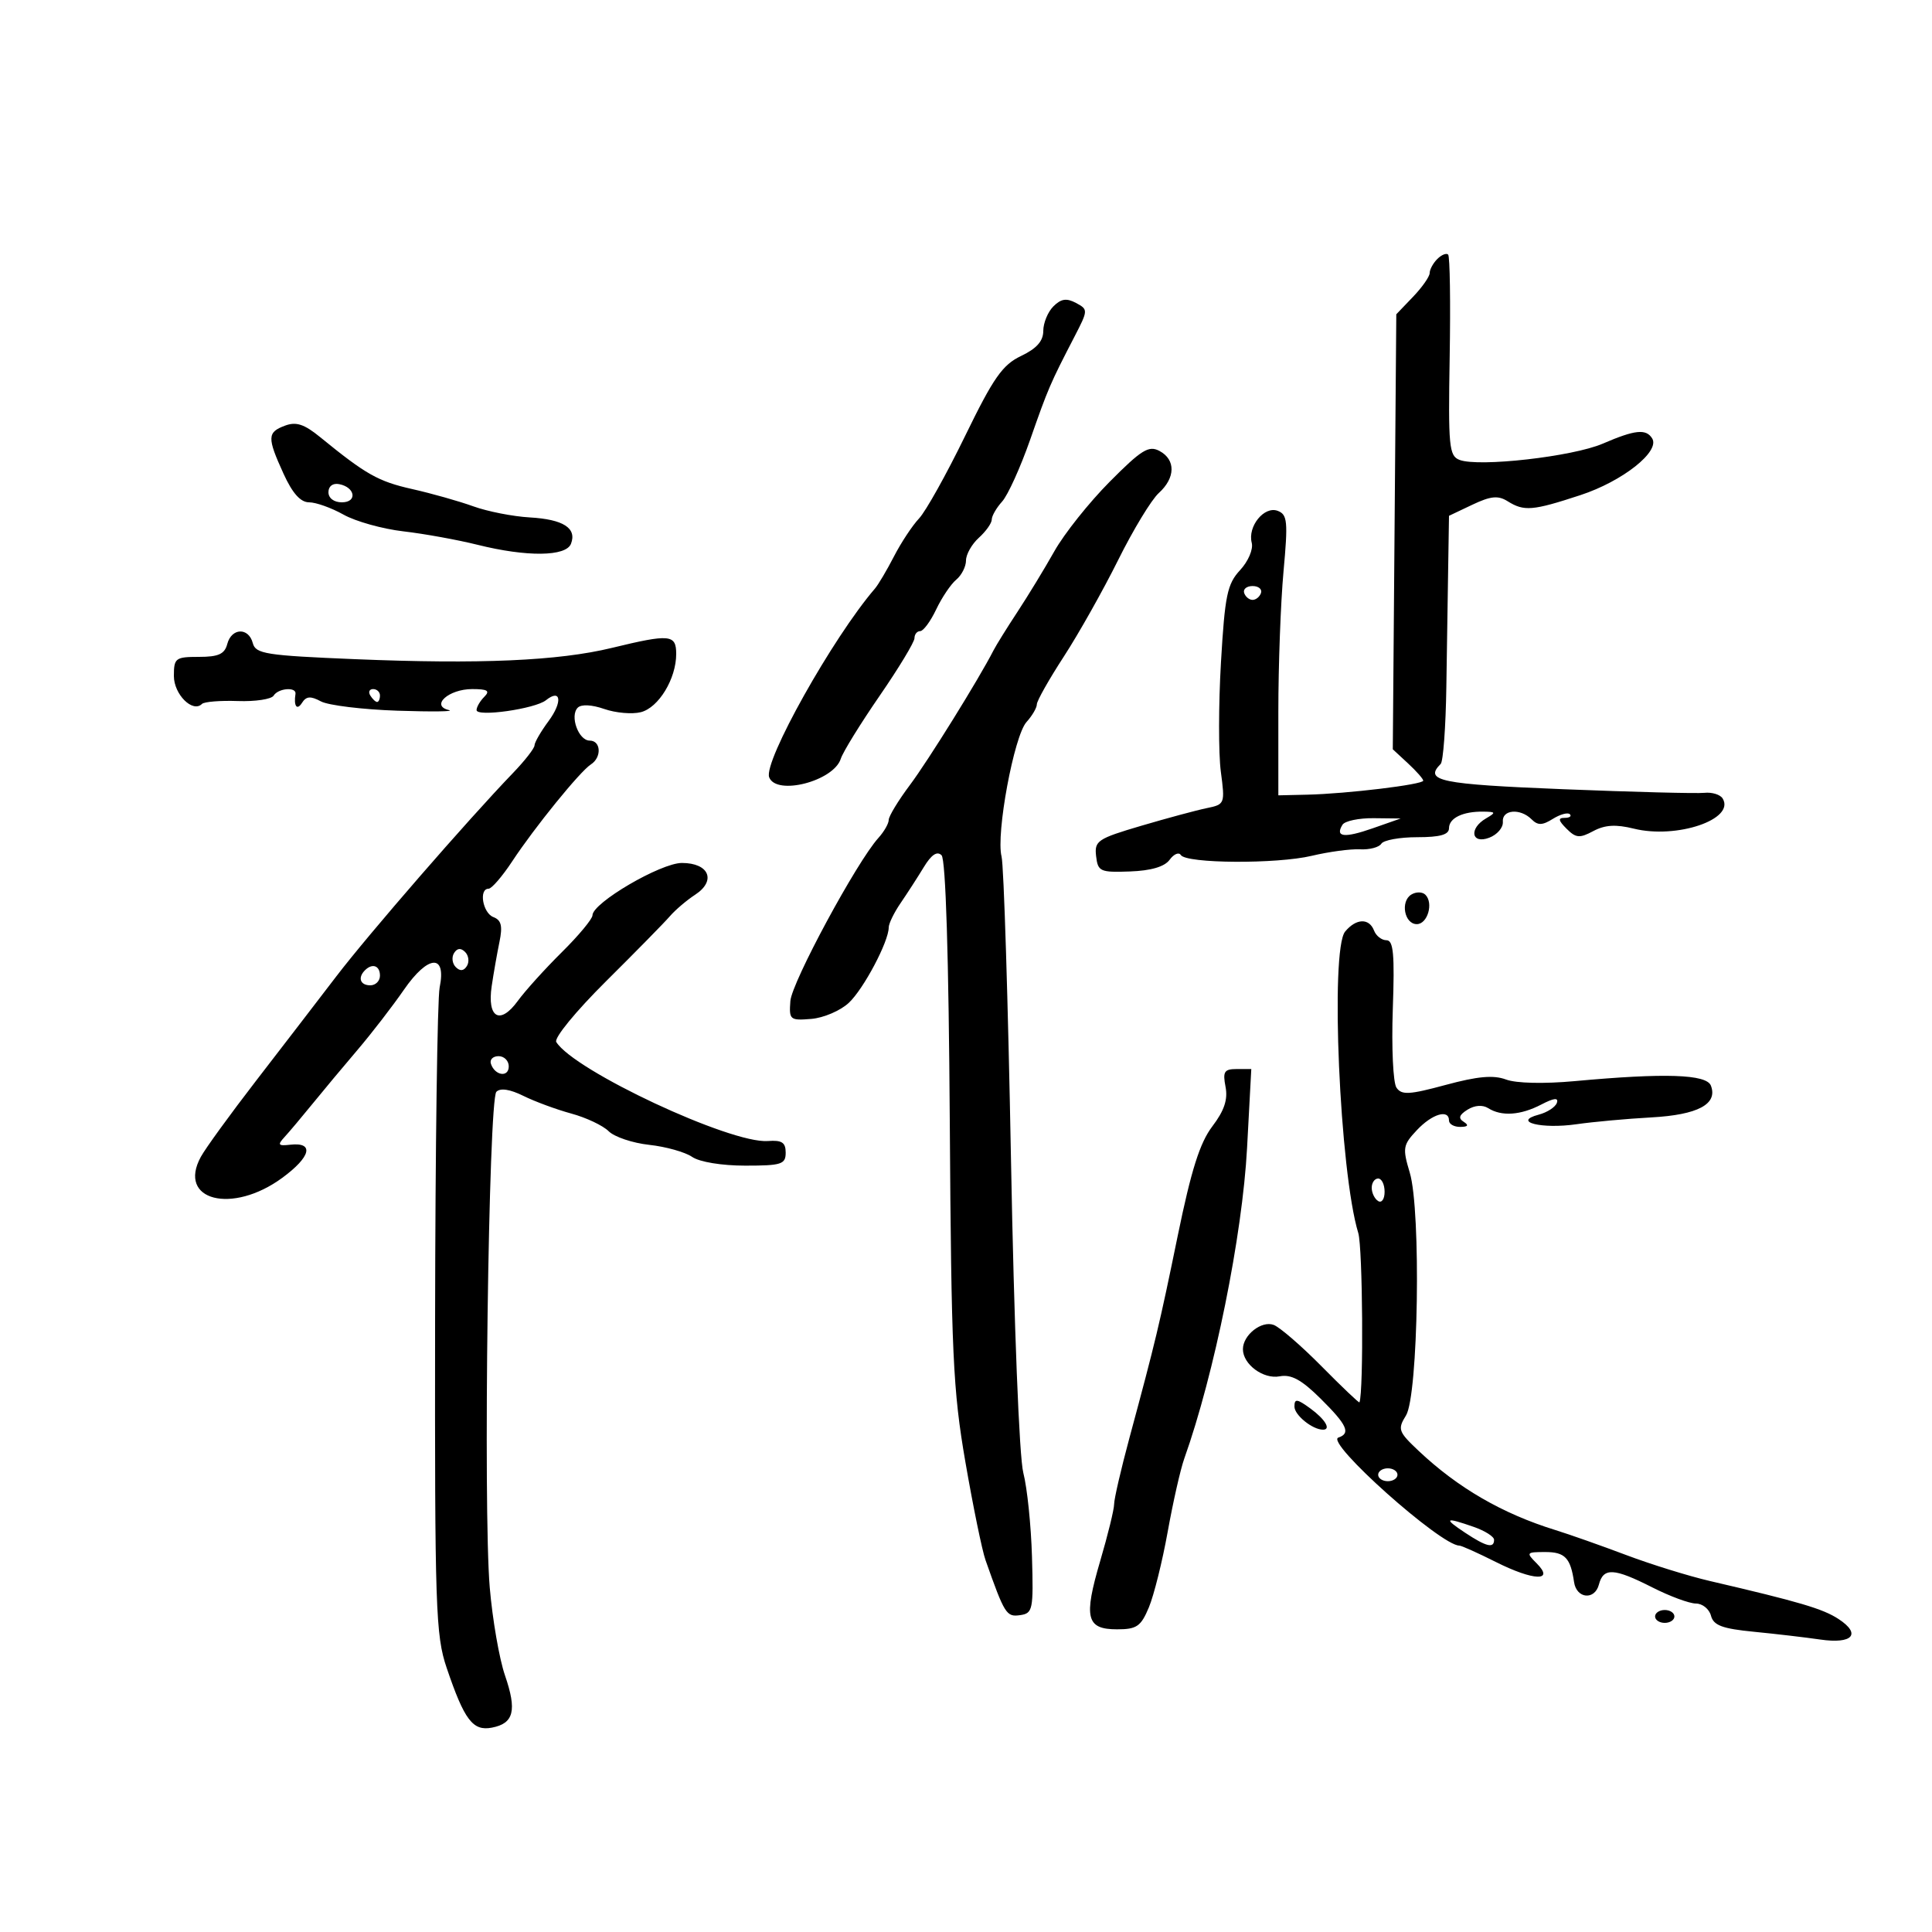 <svg xmlns="http://www.w3.org/2000/svg" width="300" height="300" viewBox="0 0 300 300" version="1.1">
	<path d="M 223.183 40.217 C 222.532 40.867, 222 41.848, 222 42.395 C 222 42.943, 220.834 44.608, 219.408 46.096 L 216.816 48.801 216.544 82.574 L 216.272 116.347 218.636 118.538 C 219.936 119.743, 221 120.950, 221 121.220 C 221 121.823, 209.146 123.256, 203 123.397 L 198.500 123.500 198.500 110.500 C 198.500 103.350, 198.861 93.558, 199.303 88.739 C 200.015 80.968, 199.914 79.904, 198.408 79.326 C 196.318 78.524, 193.705 81.734, 194.369 84.289 C 194.628 85.287, 193.829 87.161, 192.559 88.531 C 190.563 90.685, 190.199 92.439, 189.590 102.858 C 189.208 109.388, 189.199 117.018, 189.570 119.815 C 190.233 124.817, 190.197 124.910, 187.372 125.489 C 185.793 125.813, 181.216 127.046, 177.202 128.230 C 170.421 130.230, 169.925 130.564, 170.202 132.941 C 170.480 135.331, 170.828 135.488, 175.462 135.320 C 178.732 135.201, 180.831 134.584, 181.616 133.510 C 182.272 132.614, 183.054 132.278, 183.354 132.764 C 184.181 134.102, 198.239 134.188, 203.693 132.889 C 206.337 132.259, 209.708 131.806, 211.184 131.882 C 212.661 131.959, 214.150 131.567, 214.493 131.011 C 214.837 130.455, 217.341 130, 220.059 130 C 223.616 130, 225 129.610, 225 128.607 C 225 127.023, 227.147 125.986, 230.332 126.030 C 232.285 126.058, 232.327 126.162, 230.750 127.080 C 228.051 128.652, 228.465 131.139, 231.250 130.079 C 232.488 129.608, 233.438 128.498, 233.361 127.612 C 233.197 125.710, 236.062 125.462, 237.825 127.225 C 238.792 128.192, 239.487 128.177, 241.122 127.156 C 242.262 126.444, 243.451 126.118, 243.764 126.431 C 244.077 126.744, 243.712 127, 242.952 127 C 241.898 127, 241.970 127.398, 243.256 128.685 C 244.708 130.137, 245.282 130.187, 247.410 129.048 C 249.214 128.083, 250.907 127.980, 253.690 128.669 C 260.357 130.318, 269.489 127.219, 267.491 123.985 C 267.116 123.378, 265.839 122.985, 264.654 123.111 C 263.470 123.238, 253.613 122.984, 242.750 122.549 C 223.579 121.779, 221.071 121.262, 223.709 118.624 C 224.100 118.234, 224.495 112.871, 224.587 106.707 C 224.680 100.543, 224.810 92.034, 224.878 87.797 L 225 80.094 228.615 78.378 C 231.480 77.019, 232.619 76.905, 234.102 77.831 C 236.665 79.432, 237.975 79.323, 245.403 76.884 C 251.947 74.736, 257.804 70.110, 256.550 68.081 C 255.603 66.548, 253.881 66.729, 248.877 68.889 C 244.212 70.902, 229.619 72.558, 226.635 71.413 C 225.006 70.788, 224.868 69.344, 225.106 55.380 C 225.249 46.939, 225.142 39.808, 224.867 39.533 C 224.592 39.258, 223.834 39.566, 223.183 40.217 M 163.569 47.573 C 162.706 48.437, 162 50.152, 162 51.386 C 162 52.959, 160.970 54.121, 158.555 55.272 C 155.662 56.652, 154.268 58.644, 149.856 67.708 C 146.966 73.643, 143.752 79.400, 142.714 80.500 C 141.675 81.600, 139.924 84.251, 138.821 86.391 C 137.718 88.531, 136.386 90.781, 135.862 91.391 C 129.315 99.002, 118.510 118.281, 119.437 120.696 C 120.552 123.601, 129.454 121.294, 130.559 117.815 C 130.887 116.780, 133.596 112.391, 136.578 108.062 C 139.560 103.733, 142 99.698, 142 99.095 C 142 98.493, 142.399 98, 142.886 98 C 143.373 98, 144.490 96.487, 145.368 94.638 C 146.245 92.789, 147.646 90.708, 148.482 90.015 C 149.317 89.322, 150 87.980, 150 87.033 C 150 86.085, 150.900 84.495, 152 83.500 C 153.100 82.505, 154 81.233, 154 80.674 C 154 80.115, 154.726 78.855, 155.613 77.875 C 156.500 76.894, 158.458 72.574, 159.963 68.273 C 162.759 60.286, 163.053 59.601, 166.836 52.289 C 168.976 48.153, 168.980 48.060, 167.077 47.041 C 165.611 46.256, 164.757 46.386, 163.569 47.573 M 44.250 66.096 C 41.488 67.127, 41.463 67.932, 44.025 73.555 C 45.411 76.597, 46.664 78, 47.995 78 C 49.064 78, 51.471 78.861, 53.344 79.912 C 55.217 80.964, 59.393 82.131, 62.624 82.506 C 65.856 82.880, 71.040 83.820, 74.144 84.593 C 81.813 86.504, 87.895 86.437, 88.664 84.433 C 89.596 82.005, 87.463 80.644, 82.259 80.345 C 79.642 80.195, 75.700 79.421, 73.500 78.625 C 71.300 77.830, 67.025 76.621, 64 75.941 C 58.723 74.753, 56.826 73.682, 49.713 67.878 C 47.234 65.855, 45.986 65.447, 44.250 66.096 M 172.297 74.821 C 169.109 78.033, 165.253 82.875, 163.730 85.581 C 162.206 88.286, 159.626 92.525, 157.997 95 C 156.367 97.475, 154.689 100.175, 154.267 101 C 151.991 105.451, 144.147 118.082, 141.292 121.894 C 139.481 124.310, 138 126.750, 138 127.315 C 138 127.880, 137.280 129.138, 136.400 130.111 C 133.034 133.830, 122.946 152.520, 122.728 155.439 C 122.511 158.357, 122.662 158.487, 125.972 158.216 C 127.881 158.060, 130.507 156.935, 131.807 155.716 C 134.111 153.557, 138 146.208, 138 144.014 C 138 143.412, 138.835 141.700, 139.857 140.210 C 140.878 138.719, 142.495 136.214, 143.450 134.643 C 144.627 132.706, 145.514 132.114, 146.204 132.804 C 146.851 133.451, 147.316 148.494, 147.482 174.161 C 147.716 210.214, 147.973 215.828, 149.902 227 C 151.089 233.875, 152.497 240.738, 153.030 242.250 C 155.995 250.658, 156.275 251.103, 158.392 250.801 C 160.376 250.518, 160.485 249.983, 160.245 241.707 C 160.105 236.871, 159.501 231.021, 158.901 228.707 C 158.266 226.253, 157.467 205.962, 156.985 180 C 156.530 155.525, 155.871 134.375, 155.521 133 C 154.630 129.498, 157.457 114.257, 159.395 112.116 C 160.278 111.141, 161 109.905, 161 109.370 C 161 108.835, 162.886 105.496, 165.191 101.949 C 167.496 98.402, 171.290 91.660, 173.623 86.967 C 175.955 82.273, 178.794 77.591, 179.932 76.562 C 182.535 74.206, 182.584 71.383, 180.047 70.025 C 178.379 69.133, 177.251 69.831, 172.297 74.821 M 51 76.427 C 51 77.354, 51.855 78, 53.083 78 C 55.520 78, 55.176 75.663, 52.667 75.177 C 51.680 74.985, 51 75.495, 51 76.427 M 193.192 92.075 C 193.389 92.666, 193.978 93.150, 194.500 93.150 C 195.022 93.150, 195.611 92.666, 195.808 92.075 C 196.005 91.484, 195.417 91, 194.500 91 C 193.583 91, 192.995 91.484, 193.192 92.075 M 35.290 100 C 34.880 101.567, 33.926 102, 30.883 102 C 27.245 102, 27 102.187, 27 104.965 C 27 107.824, 29.928 110.739, 31.361 109.306 C 31.704 108.963, 34.207 108.761, 36.923 108.857 C 39.640 108.953, 42.145 108.575, 42.490 108.016 C 43.212 106.847, 46.059 106.624, 45.882 107.750 C 45.583 109.643, 46.110 110.375, 46.888 109.147 C 47.551 108.100, 48.219 108.047, 49.837 108.913 C 50.987 109.528, 56.332 110.178, 61.714 110.357 C 67.096 110.536, 70.689 110.491, 69.697 110.258 C 66.803 109.576, 69.669 107, 73.322 107 C 75.716 107, 76.133 107.267, 75.200 108.200 C 74.540 108.860, 74 109.788, 74 110.261 C 74 111.366, 83.090 110.075, 84.774 108.731 C 87.118 106.862, 87.384 108.990, 85.179 111.972 C 83.981 113.593, 83 115.288, 83 115.739 C 83 116.189, 81.496 118.120, 79.658 120.029 C 72.615 127.345, 57.273 145.003, 52.227 151.603 C 49.327 155.396, 43.702 162.714, 39.727 167.865 C 35.752 173.015, 31.909 178.310, 31.188 179.631 C 27.478 186.420, 36.044 188.620, 43.847 182.881 C 48.285 179.617, 48.831 177.324, 45.067 177.751 C 43.192 177.964, 43.057 177.783, 44.178 176.564 C 44.905 175.772, 46.850 173.463, 48.500 171.432 C 50.150 169.401, 53.300 165.627, 55.500 163.046 C 57.700 160.465, 60.947 156.257, 62.716 153.695 C 66.480 148.245, 69.347 148.062, 68.268 153.340 C 67.912 155.078, 67.594 178.325, 67.561 205 C 67.505 249.775, 67.643 253.922, 69.363 259 C 72.106 267.097, 73.420 268.834, 76.373 268.269 C 79.790 267.616, 80.292 265.616, 78.412 260.152 C 77.531 257.593, 76.467 251.450, 76.047 246.500 C 75.010 234.285, 75.861 170.760, 77.077 169.532 C 77.694 168.909, 79.187 169.135, 81.268 170.166 C 83.046 171.047, 86.392 172.282, 88.705 172.911 C 91.018 173.539, 93.632 174.775, 94.513 175.656 C 95.395 176.538, 98.227 177.489, 100.808 177.771 C 103.389 178.053, 106.388 178.895, 107.473 179.642 C 108.620 180.432, 112.070 181, 115.723 181 C 121.350 181, 122 180.791, 122 178.984 C 122 177.399, 121.410 177.013, 119.239 177.179 C 113.443 177.620, 89.120 166.239, 86.378 161.803 C 86.002 161.193, 89.405 157.038, 94.102 152.373 C 98.721 147.787, 103.185 143.239, 104.022 142.267 C 104.859 141.295, 106.625 139.792, 107.947 138.928 C 111.261 136.759, 110.107 134, 105.885 134 C 102.593 134, 92 140.200, 92 142.127 C 92 142.688, 89.860 145.265, 87.243 147.854 C 84.627 150.443, 81.545 153.853, 80.395 155.433 C 77.642 159.212, 75.620 158.063, 76.349 153.133 C 76.645 151.135, 77.188 148.043, 77.555 146.262 C 78.067 143.783, 77.845 142.878, 76.612 142.405 C 74.953 141.768, 74.316 138, 75.867 138 C 76.344 138, 77.994 136.088, 79.534 133.750 C 83.004 128.482, 90.073 119.773, 91.750 118.700 C 93.459 117.607, 93.331 115, 91.567 115 C 89.831 115, 88.439 111.161, 89.714 109.886 C 90.264 109.336, 91.899 109.418, 93.831 110.091 C 95.593 110.705, 98.144 110.930, 99.499 110.589 C 102.267 109.895, 105 105.403, 105 101.550 C 105 98.505, 104.037 98.414, 95 100.607 C 86.698 102.621, 74.487 103.156, 55.120 102.356 C 41.267 101.783, 39.691 101.535, 39.253 99.860 C 38.606 97.387, 35.948 97.481, 35.290 100 M 57.500 108 C 57.840 108.550, 58.316 109, 58.559 109 C 58.802 109, 59 108.550, 59 108 C 59 107.450, 58.523 107, 57.941 107 C 57.359 107, 57.160 107.450, 57.500 108 M 208.459 128.067 C 207.269 129.992, 208.739 130.164, 213.154 128.618 L 217.500 127.095 213.309 127.048 C 211.004 127.021, 208.821 127.480, 208.459 128.067 M 219.143 138.911 C 217.416 139.979, 218.074 143.500, 220 143.500 C 221.671 143.500, 222.628 140.228, 221.335 138.935 C 220.867 138.467, 219.880 138.456, 219.143 138.911 M 208.872 144.652 C 206.518 147.486, 208.023 181.991, 210.913 191.467 C 211.601 193.720, 211.757 216.013, 211.097 217.757 C 211.044 217.898, 208.412 215.396, 205.250 212.196 C 202.088 208.997, 198.726 206.088, 197.779 205.732 C 195.894 205.023, 193 207.305, 193 209.500 C 193 211.859, 196.171 214.201, 198.709 213.715 C 200.500 213.373, 202.096 214.241, 205.051 217.168 C 209.185 221.261, 209.784 222.572, 207.819 223.227 C 205.719 223.927, 223.723 240, 226.607 240 C 226.938 240, 229.487 241.144, 232.270 242.542 C 238.142 245.491, 241.457 245.600, 238.607 242.750 C 236.940 241.083, 237.005 241, 239.960 241 C 243.004 241, 243.871 241.907, 244.421 245.672 C 244.798 248.247, 247.630 248.524, 248.277 246.048 C 248.976 243.377, 250.606 243.465, 256.581 246.496 C 259.286 247.869, 262.330 248.994, 263.344 248.996 C 264.358 248.998, 265.410 249.850, 265.681 250.889 C 266.074 252.392, 267.433 252.901, 272.338 253.379 C 275.727 253.710, 280.360 254.252, 282.633 254.584 C 287.664 255.319, 289.075 253.751, 285.493 251.404 C 283.059 249.808, 279.429 248.736, 265.500 245.495 C 262.200 244.728, 256.350 242.911, 252.500 241.460 C 248.650 240.008, 243.700 238.262, 241.500 237.581 C 233.278 235.034, 226.399 231.049, 220.293 225.296 C 217.128 222.314, 216.992 221.934, 218.320 219.796 C 220.236 216.713, 220.683 188.013, 218.908 182.087 C 217.764 178.270, 217.844 177.795, 220.012 175.487 C 222.385 172.961, 225 172.181, 225 174 C 225 174.550, 225.787 174.993, 226.750 174.985 C 227.951 174.974, 228.120 174.728, 227.290 174.200 C 226.406 173.639, 226.565 173.128, 227.879 172.307 C 228.986 171.617, 230.222 171.528, 231.089 172.076 C 233.159 173.387, 236.123 173.184, 239.327 171.513 C 241.287 170.491, 242.031 170.408, 241.753 171.242 C 241.532 171.903, 240.260 172.733, 238.926 173.085 C 234.754 174.185, 239.372 175.354, 244.796 174.570 C 247.383 174.197, 252.604 173.720, 256.398 173.512 C 263.641 173.114, 266.770 171.449, 265.668 168.578 C 264.986 166.801, 258.527 166.588, 244.500 167.878 C 239.744 168.316, 235.429 168.215, 233.859 167.629 C 231.909 166.902, 229.462 167.120, 224.504 168.461 C 218.829 169.998, 217.644 170.064, 216.842 168.889 C 216.320 168.125, 216.064 162.662, 216.272 156.750 C 216.573 148.182, 216.374 146, 215.293 146 C 214.547 146, 213.678 145.325, 213.362 144.500 C 212.604 142.526, 210.582 142.594, 208.872 144.652 M 70.500 148 C 70.101 148.646, 70.224 149.624, 70.774 150.174 C 71.441 150.841, 72.016 150.783, 72.500 150 C 72.899 149.354, 72.776 148.376, 72.226 147.826 C 71.559 147.159, 70.984 147.217, 70.500 148 M 56.667 150.667 C 55.516 151.817, 55.938 153, 57.500 153 C 58.325 153, 59 152.325, 59 151.500 C 59 149.938, 57.817 149.516, 56.667 150.667 M 76.229 165.188 C 76.847 167.042, 79 167.349, 79 165.583 C 79 164.713, 78.287 164, 77.417 164 C 76.546 164, 76.011 164.534, 76.229 165.188 M 190.300 168.750 C 190.684 170.730, 190.110 172.452, 188.250 174.901 C 186.310 177.457, 184.973 181.685, 182.875 191.901 C 180.011 205.852, 179.458 208.163, 175.374 223.295 C 174.068 228.132, 173 232.754, 173 233.566 C 173 234.378, 172.028 238.346, 170.840 242.383 C 168.239 251.225, 168.676 253, 173.455 253 C 176.513 253, 177.160 252.554, 178.398 249.590 C 179.181 247.715, 180.497 242.427, 181.321 237.840 C 182.145 233.253, 183.301 228.150, 183.889 226.500 C 188.565 213.381, 192.916 191.860, 193.644 178.250 L 194.300 166 192.033 166 C 190.098 166, 189.845 166.402, 190.300 168.750 M 213 184.441 C 213 185.234, 213.450 186.160, 214 186.500 C 214.550 186.840, 215 186.191, 215 185.059 C 215 183.927, 214.550 183, 214 183 C 213.450 183, 213 183.648, 213 184.441 M 201 218.418 C 201 219.735, 203.804 222, 205.434 222 C 206.737 222, 205.770 220.378, 203.469 218.703 C 201.392 217.192, 201 217.146, 201 218.418 M 214 229 C 214 229.550, 214.675 230, 215.500 230 C 216.325 230, 217 229.550, 217 229 C 217 228.450, 216.325 228, 215.500 228 C 214.675 228, 214 228.450, 214 229 M 227.500 238 C 230.792 240.180, 232 240.475, 232 239.098 C 232 238.602, 230.583 237.702, 228.851 237.098 C 224.374 235.537, 224.079 235.734, 227.500 238 M 257 251 C 257 251.550, 257.675 252, 258.500 252 C 259.325 252, 260 251.550, 260 251 C 260 250.450, 259.325 250, 258.500 250 C 257.675 250, 257 250.450, 257 251" stroke="none" fill="black" fill-rule="evenodd"/>
</svg>